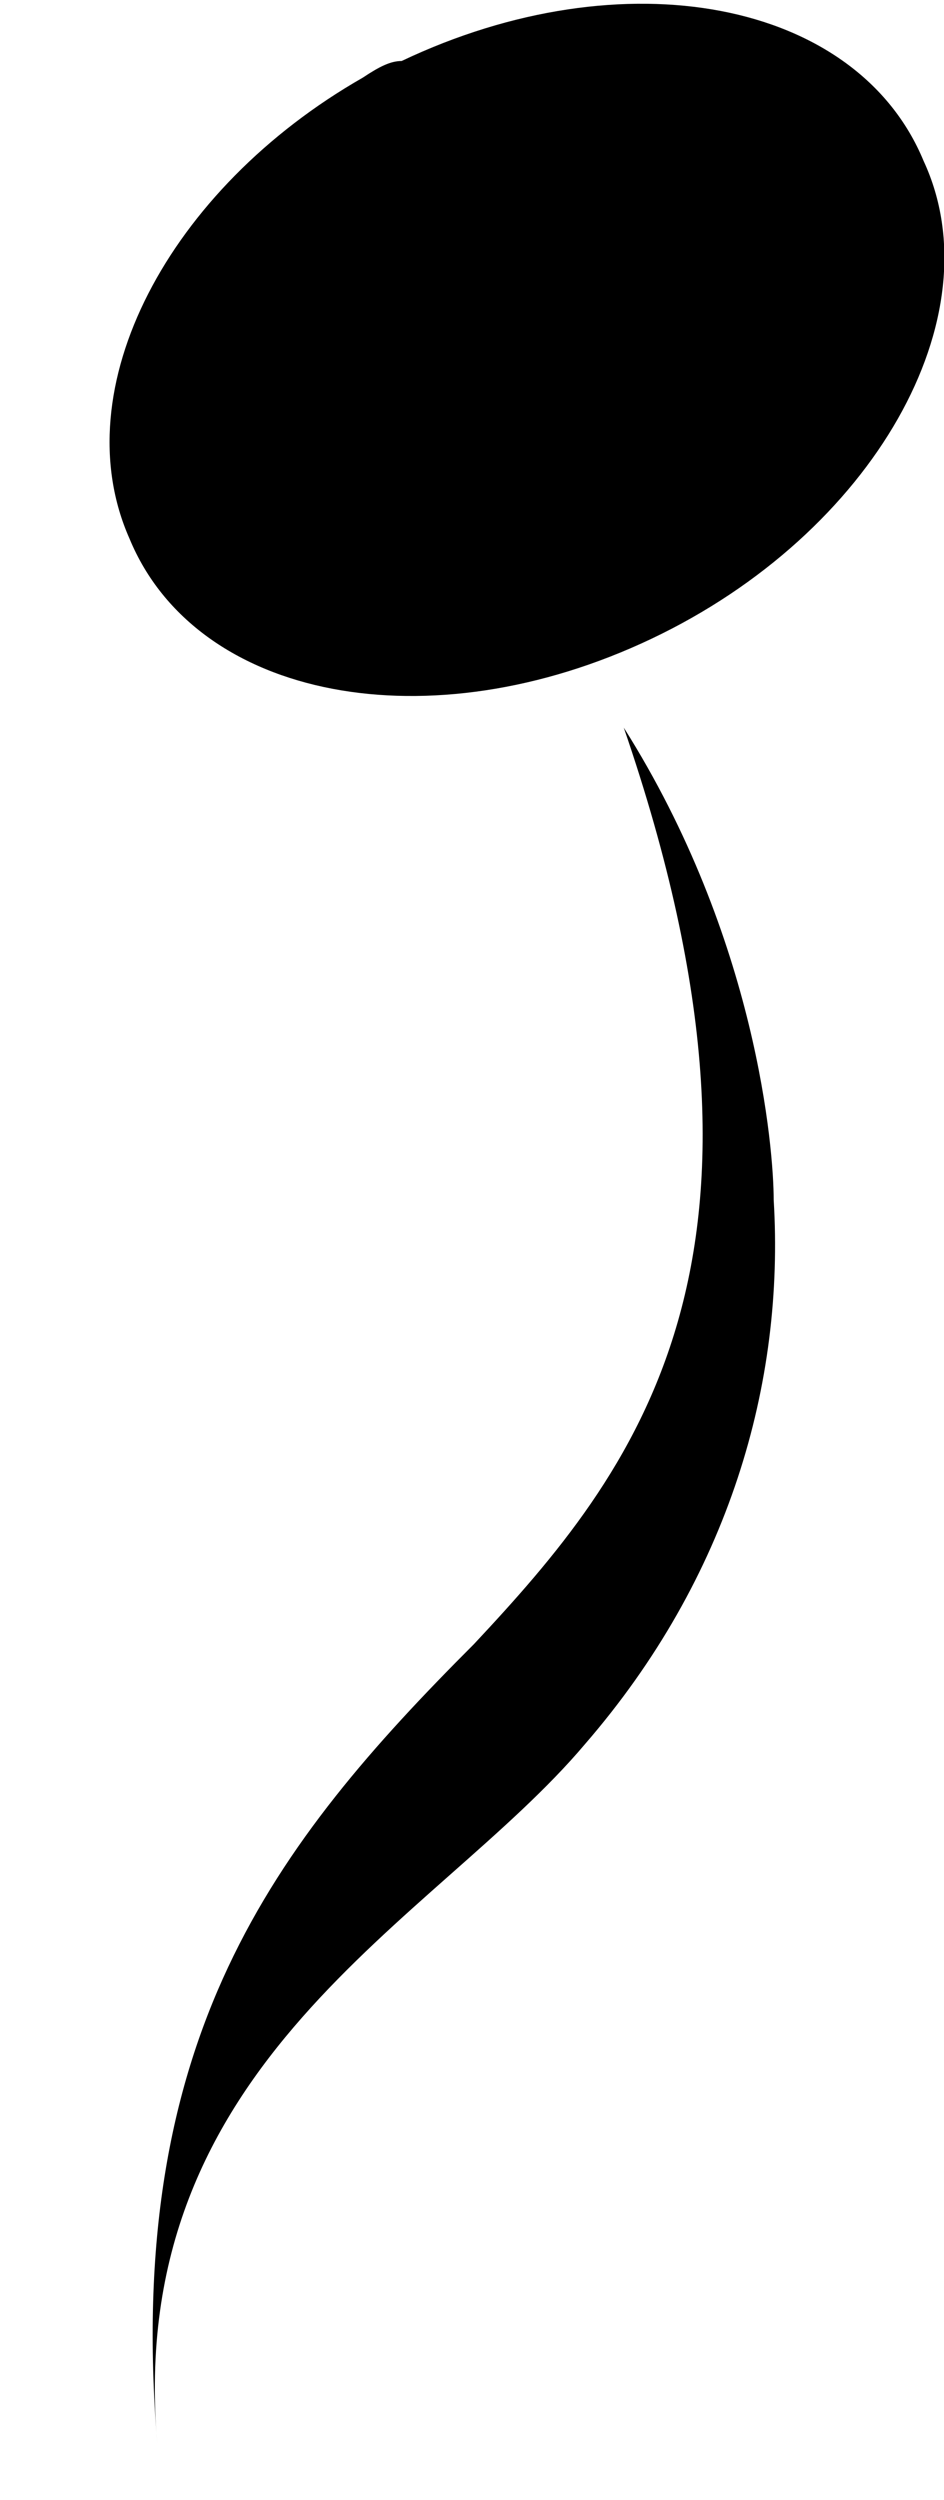 <?xml version="1.0" encoding="iso-8859-1"?>
<!-- Generator: Adobe Illustrator 24.0.1, SVG Export Plug-In . SVG Version: 6.00 Build 0)  -->
<svg version="1.1" id="svg1552" xmlnsSvg="http://www.w3.org/2000/svg"
	 xmlns="http://www.w3.org/2000/svg" xmlnsXlink="http://www.w3.org/1999/xlink" x="0px" y="0px" viewBox="0 0 17 45"
	 xmlSpace="preserve">
<g id="g12024" transform="translate(-461.467,-174.402)">
	<path  stroke-width="0.01px" id="path11141" d="M468,175.8
		c-3.5,2-5.4,5.6-4.2,8.3c1.2,2.9,5.4,3.7,9.4,1.8s6.2-5.8,4.9-8.6c-1.2-2.9-5.4-3.7-9.4-1.8C468.5,175.5,468.3,175.6,468,175.8z"/>
	<path  stroke-width="1.5px" id="path11143" d="M464.3,182.7v36.7"/>
	<path  stroke-width="0.01px" id="path12022" d="M464.3,218.4c-0.6-6.9,5-9.4,7.7-12.6c2.6-3,3.6-6.5,3.4-9.8
		c0-0.9-0.3-4.7-2.7-8.5c3.3,9.6,0.2,13.4-2.7,16.5C466.4,207.6,463.7,211.1,464.3,218.4z"/>
</g>
</svg>
